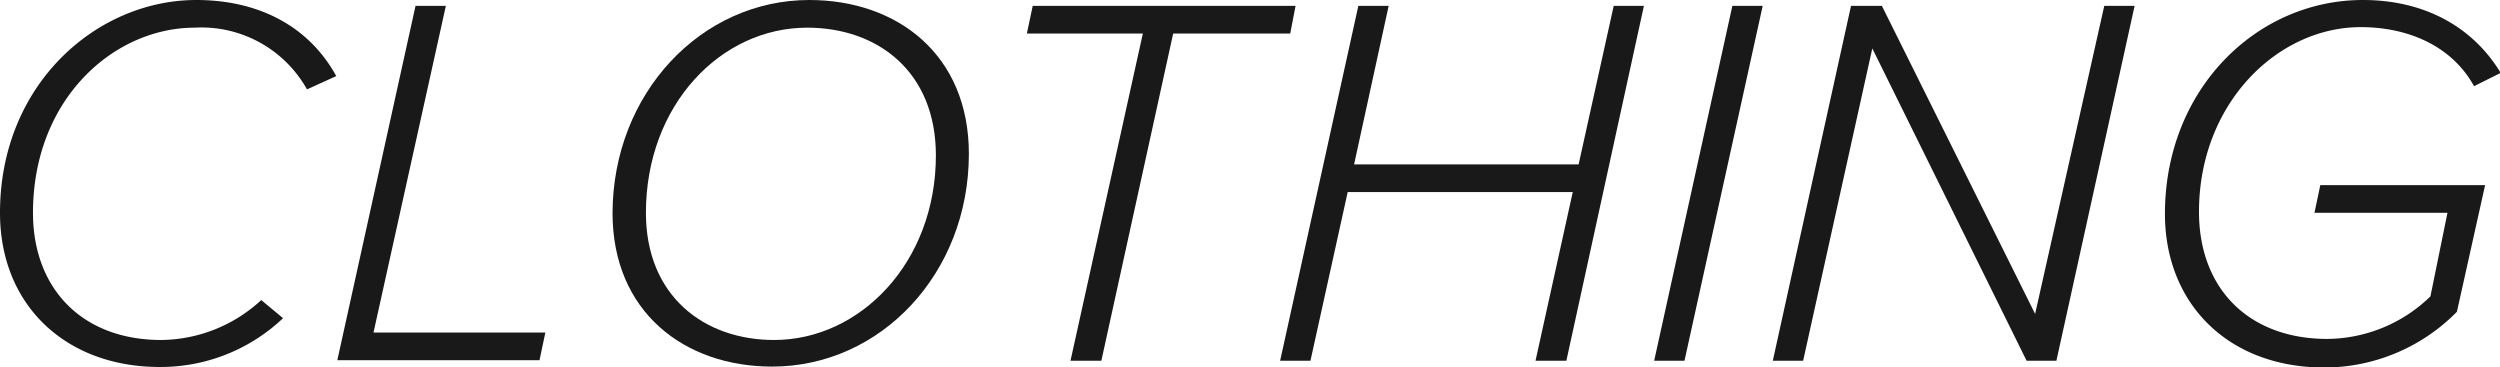 <svg id="Layer_1" data-name="Layer 1" xmlns="http://www.w3.org/2000/svg" viewBox="0 0 187.95 27.59">
  <defs>
    <style>
      .cls-1 {
        isolation: isolate;
      }

      .cls-2 {
        fill: #191919;
      }
    </style>
  </defs>
  <title>Artboard 41</title>
  <g id="CLOTHING" class="cls-1">
    <g class="cls-1">
      <path class="cls-2" d="M14.76,0c4.72,0,8.48,2,10.52,5.72l-2.2,1a9.09,9.09,0,0,0-8.44-4.64C8.56,2.08,2.48,7.44,2.48,16c0,5.72,3.72,9.56,9.64,9.56a11.22,11.22,0,0,0,7.52-3l1.64,1.36A13.38,13.38,0,0,1,12,27.59C5,27.59,0,23,0,16,0,6.32,7.28,0,14.76,0Z"/>
      <path class="cls-2" d="M31.24.44h2.28L28.08,25H41l-.44,2.08H25.36Z"/>
      <path class="cls-2" d="M60.84,0c6.64,0,12,4.12,12,11.56,0,9-6.63,16-14.79,16-6.6,0-12-4.11-12-11.55C46.08,7,52.72,0,60.84,0Zm-.16,2.08C54.2,2.08,48.56,7.88,48.56,16c0,6.24,4.36,9.56,9.64,9.56,6.44,0,12.16-5.8,12.16-13.88C70.36,5.4,66,2.08,60.68,2.08Z"/>
      <path class="cls-2" d="M85.92,2.52H77.2L77.64.44H97.4L97,2.52H88.2l-5.4,24.6H80.48Z"/>
      <path class="cls-2" d="M118.24,14.44H101.32l-2.8,12.68H96.24L102.12.44h2.28l-2.6,11.92h16.88L121.32.44h2.27l-5.83,26.68h-2.32Z"/>
      <path class="cls-2" d="M130.24.44h2.28l-5.88,26.68h-2.28Z"/>
      <path class="cls-2" d="M140.76,3.64l-5.2,23.48h-2.28L139.16.44h2.32L153,23.6,158.2.44h2.28L154.6,27.12h-2.24Z"/>
      <path class="cls-2" d="M177.64,0C182.44,0,186,2.16,188,5.48l-2,1c-1.65-3-4.92-4.44-8.52-4.44-6.28,0-12.16,5.76-12.16,13.88,0,5.84,3.8,9.56,9.64,9.56a11.23,11.23,0,0,0,7.76-3.2L184,16H174l.44-2.08h12.39l-2.12,9.52a14,14,0,0,1-9.95,4.19c-7.28,0-12-4.83-12-11.55C162.76,6.72,169.64,0,177.64,0Z"/>
    </g>
  </g>
</svg>
